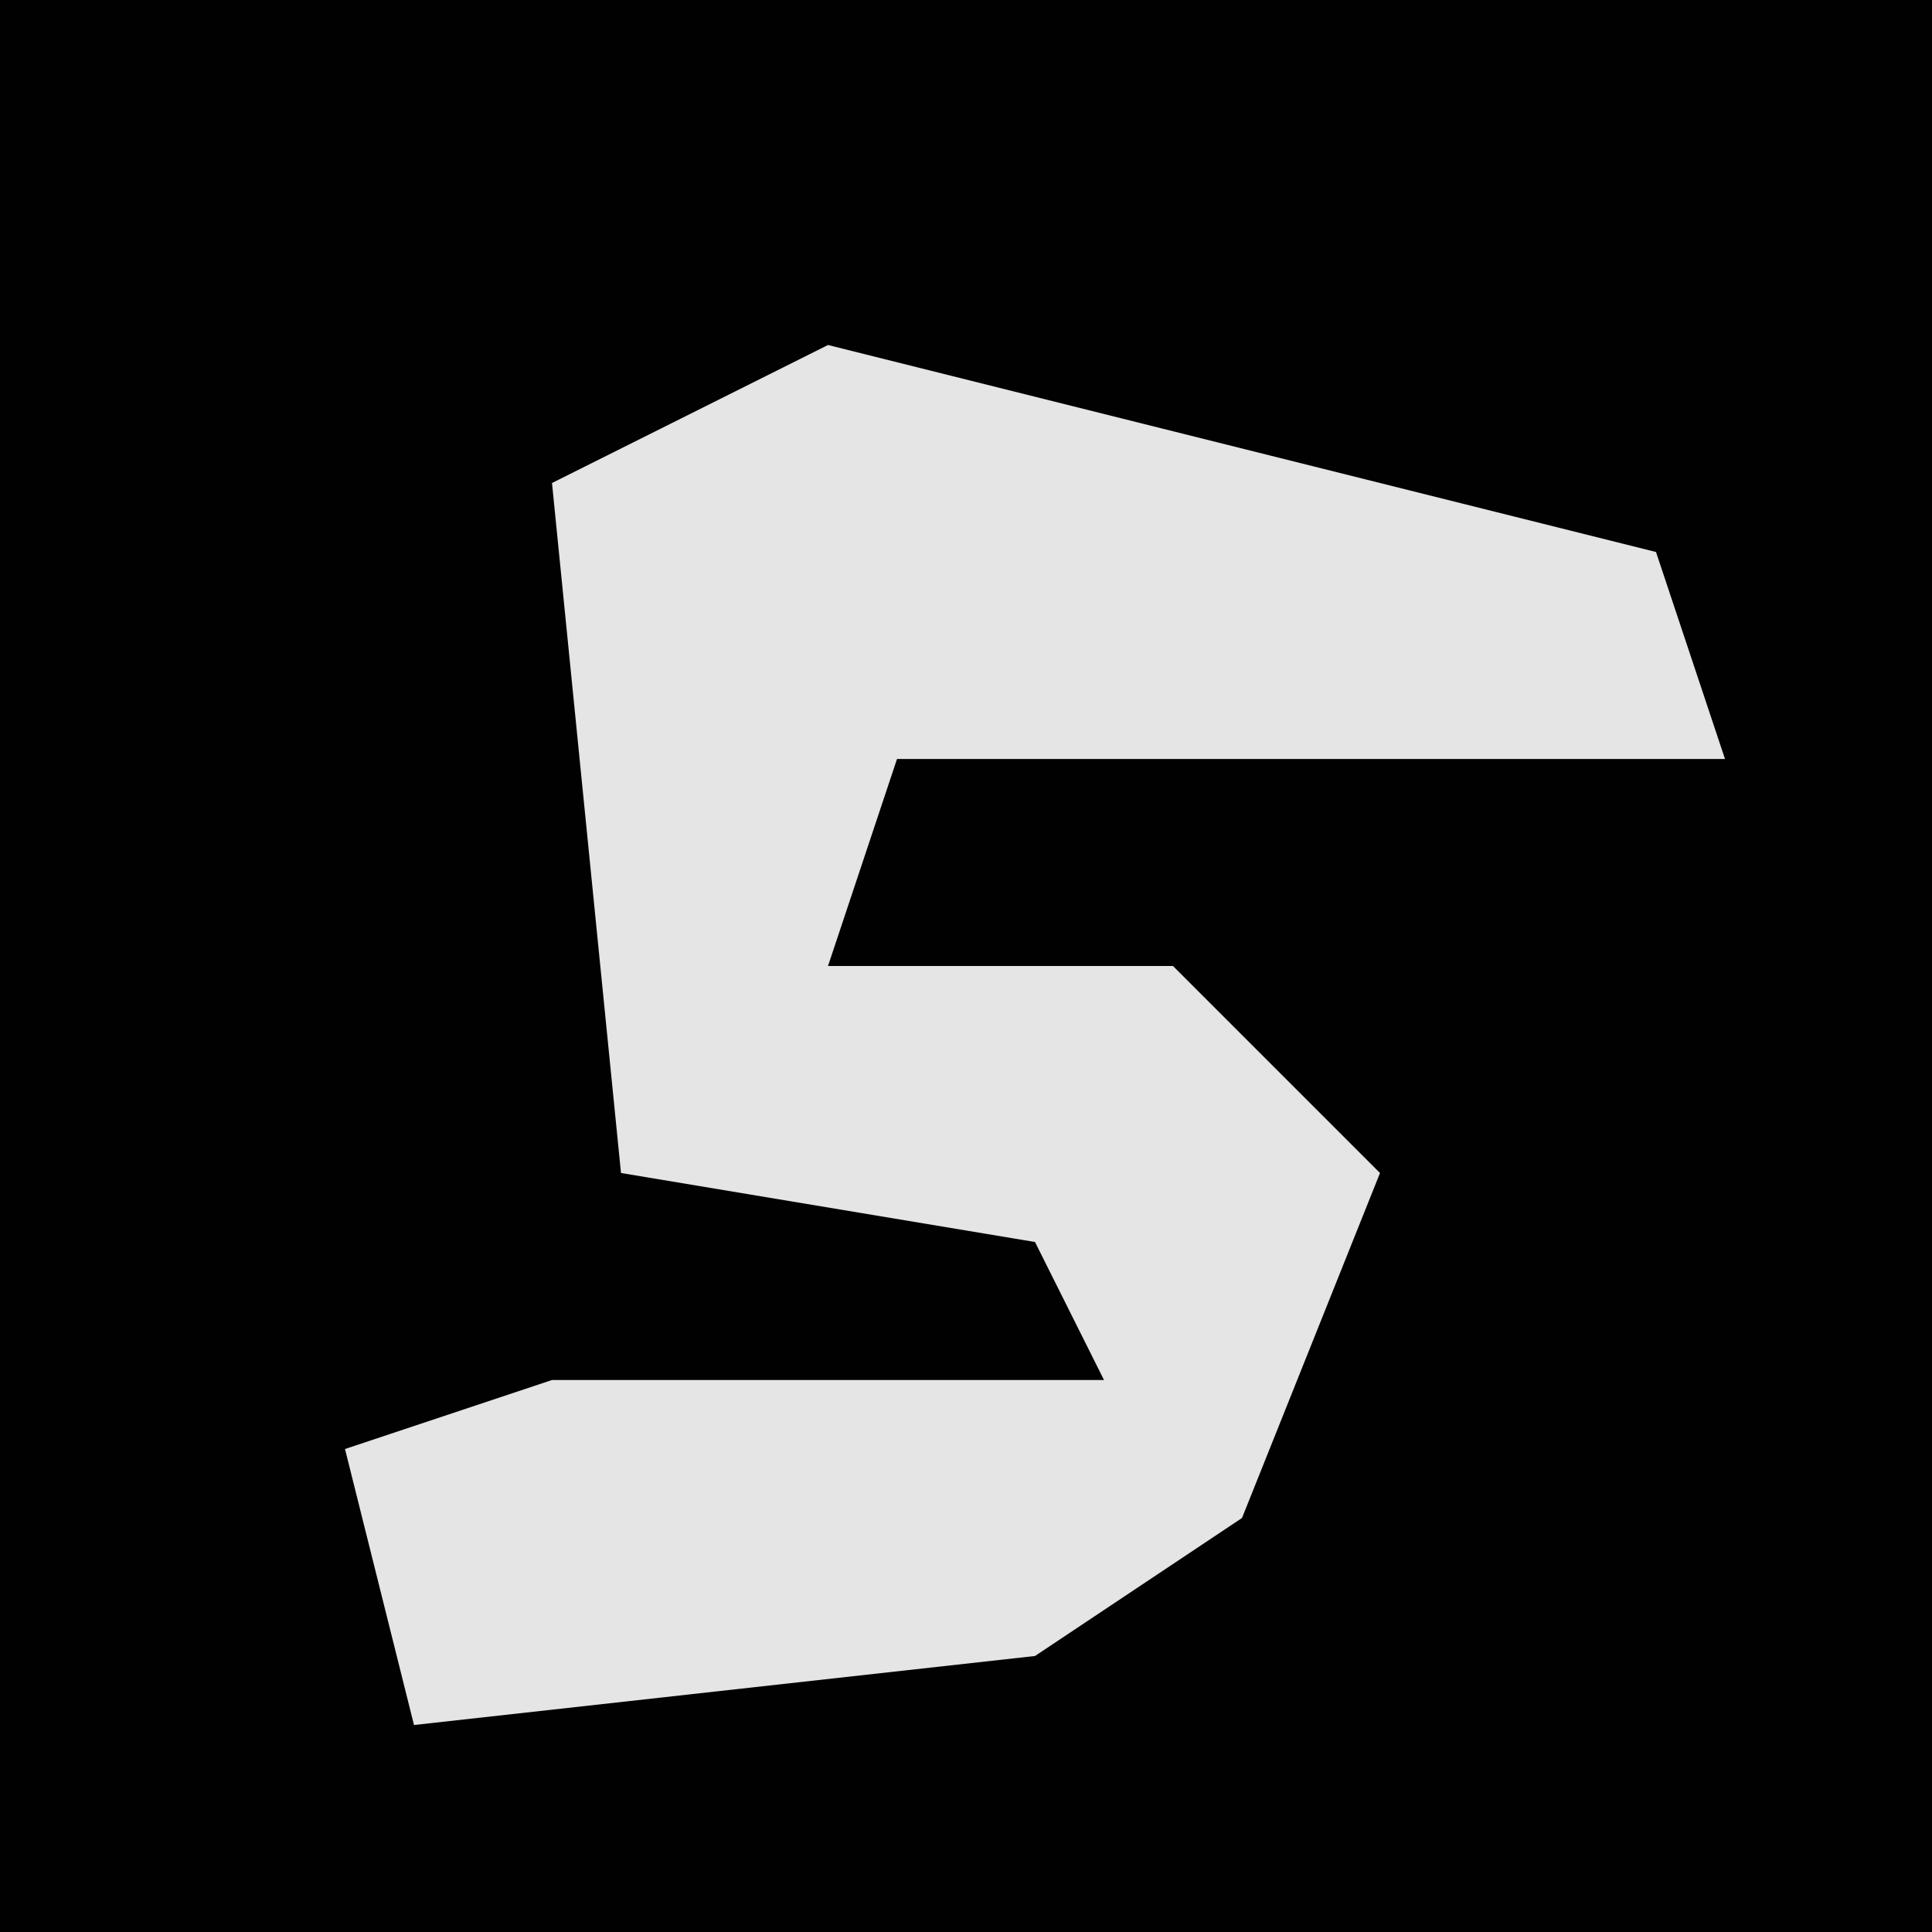 <?xml version="1.0" encoding="UTF-8"?>
<svg version="1.1" xmlns="http://www.w3.org/2000/svg" width="28" height="28">
<path d="M0,0 L28,0 L28,28 L0,28 Z " fill="#010101" transform="translate(0,0)"/>
<path d="M0,0 L12,3 L13,6 L1,6 L0,9 L5,9 L8,12 L6,17 L3,19 L-6,20 L-7,16 L-4,15 L4,15 L3,13 L-3,12 L-4,2 Z " fill="#E5E5E5" transform="translate(12,5)"/>
</svg>
